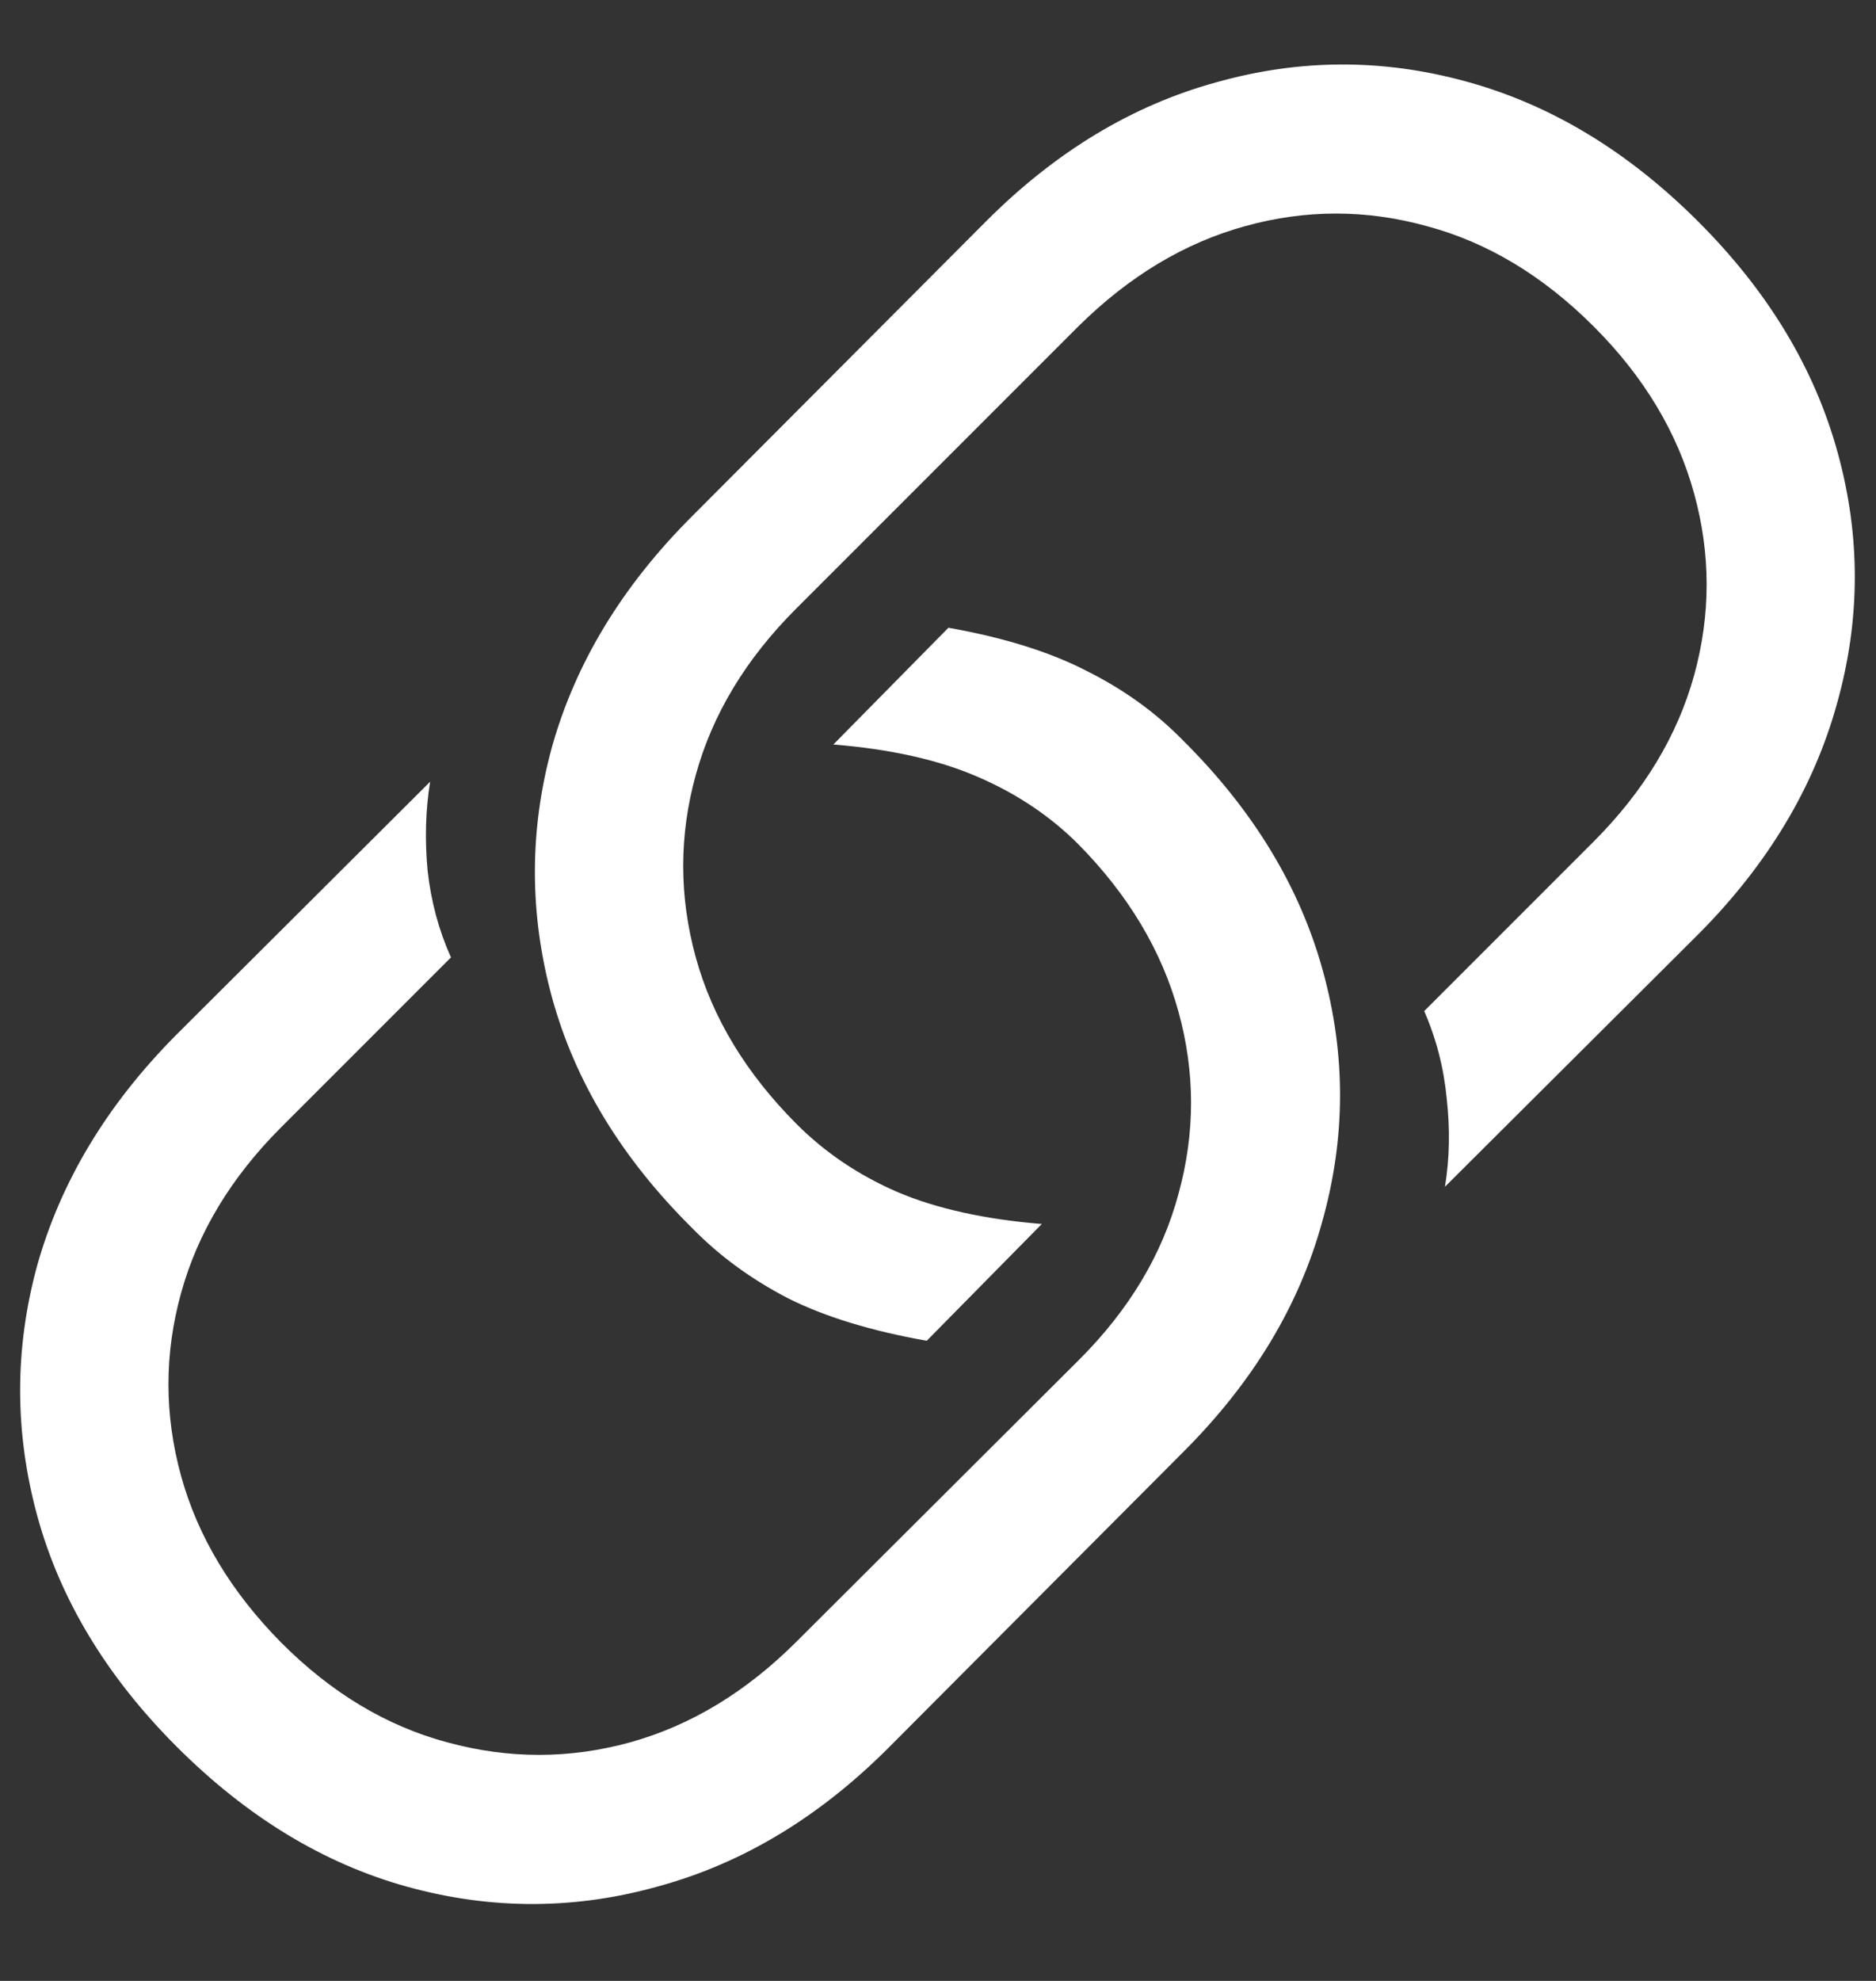 <svg width="18" height="19" viewBox="0 0 18 19" fill="none" xmlns="http://www.w3.org/2000/svg">
<rect x="0" y="0" width="18" height="19" fill="#333333" stroke="none"/>
<path d="M9.1 6.021C9.631 6.115 10.074 6.253 10.428 6.436C10.782 6.613 11.089 6.834 11.349 7.1C12.024 7.769 12.473 8.508 12.694 9.316C12.915 10.118 12.912 10.921 12.685 11.723C12.464 12.526 12.021 13.259 11.357 13.923L8.519 16.77C7.86 17.428 7.13 17.869 6.327 18.09C5.525 18.317 4.72 18.32 3.912 18.098C3.109 17.877 2.37 17.428 1.695 16.753C1.026 16.084 0.58 15.348 0.359 14.545C0.138 13.738 0.138 12.932 0.359 12.13C0.586 11.328 1.028 10.594 1.687 9.93L4.127 7.498C4.083 7.769 4.075 8.054 4.103 8.353C4.136 8.646 4.21 8.923 4.327 9.183L2.7 10.81C2.218 11.291 1.897 11.823 1.737 12.404C1.576 12.985 1.576 13.569 1.737 14.155C1.897 14.736 2.218 15.27 2.7 15.757C3.181 16.239 3.712 16.557 4.293 16.712C4.88 16.872 5.464 16.872 6.045 16.712C6.626 16.551 7.157 16.23 7.639 15.749L10.353 13.043C10.835 12.562 11.153 12.03 11.308 11.449C11.468 10.868 11.468 10.287 11.308 9.706C11.147 9.119 10.826 8.583 10.345 8.096C10.074 7.825 9.75 7.609 9.374 7.448C9.003 7.288 8.543 7.185 7.996 7.141L9.1 6.021ZM8.892 12.86C8.361 12.766 7.918 12.631 7.564 12.454C7.21 12.271 6.903 12.047 6.643 11.781C5.967 11.112 5.519 10.376 5.298 9.573C5.077 8.765 5.077 7.96 5.298 7.158C5.525 6.355 5.97 5.622 6.634 4.958L9.465 2.119C10.129 1.455 10.862 1.012 11.665 0.791C12.467 0.564 13.269 0.561 14.072 0.783C14.88 1.004 15.621 1.452 16.296 2.127C16.966 2.797 17.412 3.536 17.633 4.344C17.854 5.146 17.851 5.949 17.625 6.751C17.403 7.553 16.963 8.287 16.305 8.951L13.864 11.383C13.909 11.112 13.914 10.829 13.881 10.536C13.853 10.243 13.781 9.963 13.665 9.698L15.292 8.071C15.773 7.589 16.094 7.058 16.255 6.477C16.415 5.896 16.415 5.315 16.255 4.734C16.094 4.147 15.773 3.613 15.292 3.132C14.805 2.645 14.271 2.324 13.69 2.169C13.109 2.008 12.528 2.008 11.947 2.169C11.366 2.329 10.832 2.65 10.345 3.132L7.639 5.838C7.157 6.319 6.836 6.851 6.676 7.432C6.515 8.013 6.515 8.597 6.676 9.183C6.836 9.764 7.16 10.298 7.647 10.785C7.918 11.056 8.239 11.272 8.61 11.433C8.986 11.593 9.448 11.695 9.996 11.74L8.892 12.86Z" fill="white"/>
</svg>
